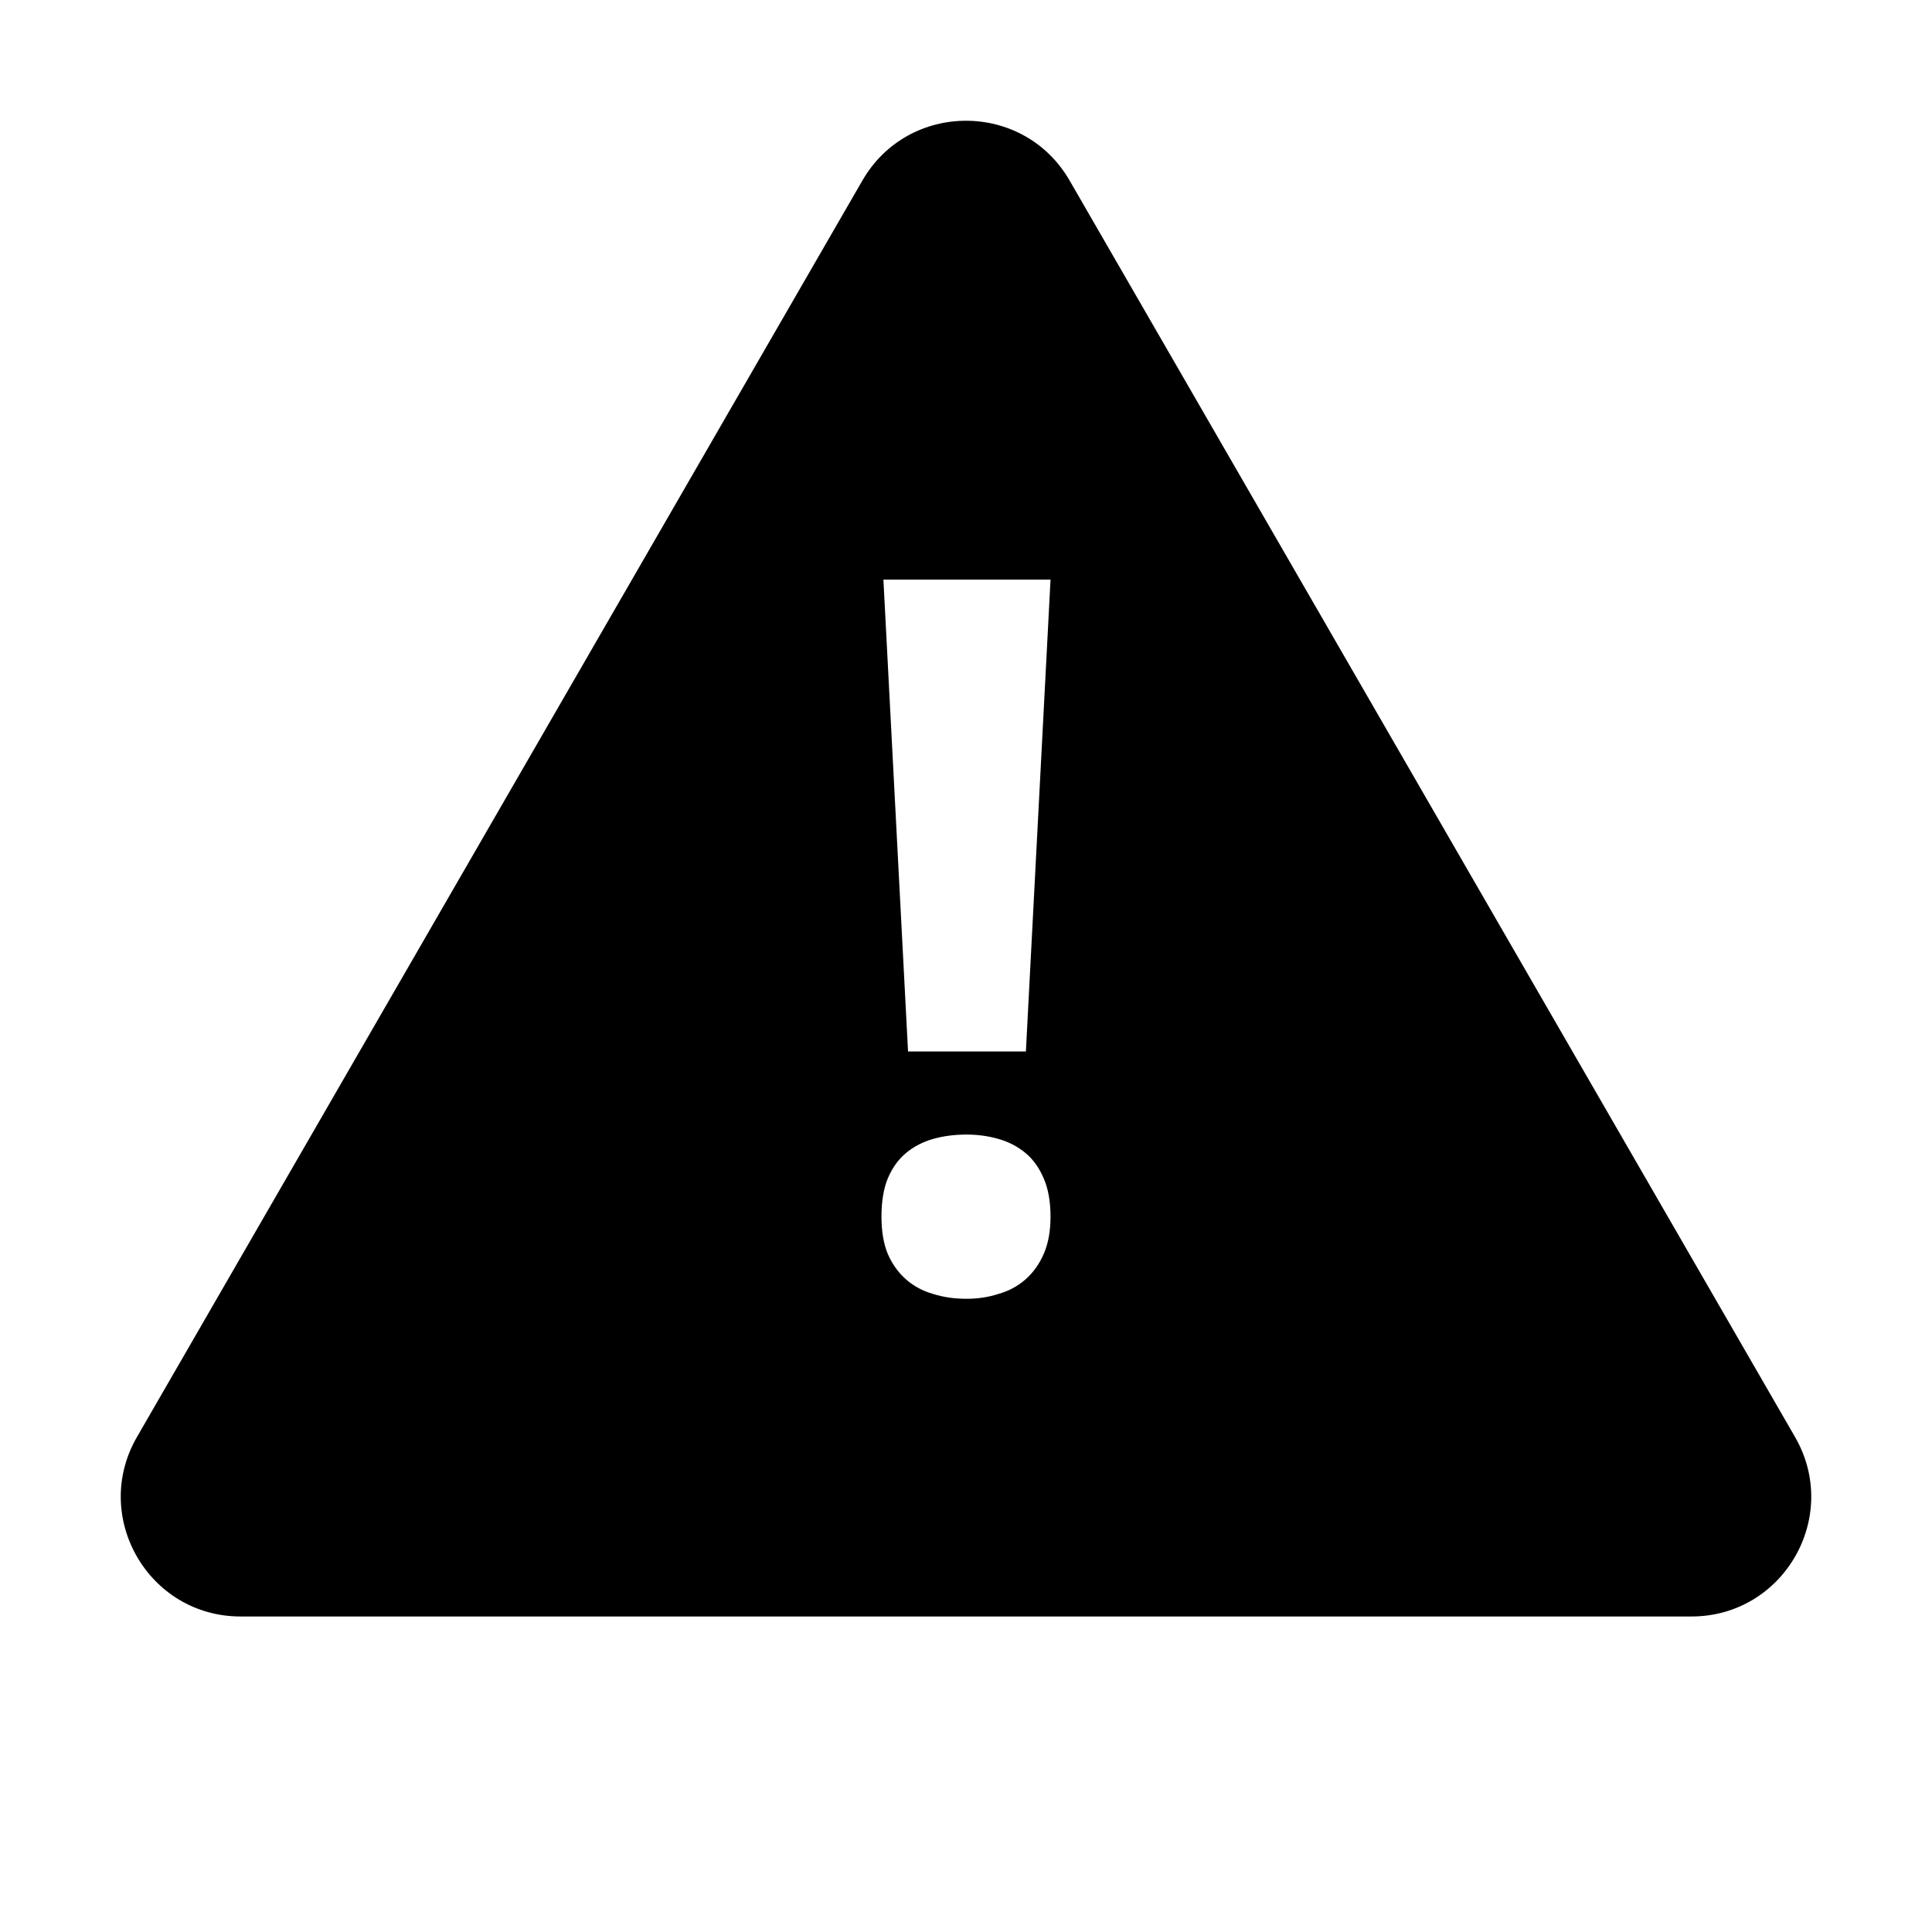 <svg preserveAspectRatio="xMidYMin meet" viewBox="0 0 16 16" fill="none" xmlns="http://www.w3.org/2000/svg">
<path fill-rule="evenodd" clip-rule="evenodd" d="M8.858 1.495C8.477 0.835 7.523 0.835 7.142 1.495L1.134 11.901C0.753 12.562 1.23 13.387 1.992 13.387H14.008C14.77 13.387 15.247 12.562 14.866 11.901L8.858 1.495ZM7.52 8.708H8.496L8.7 4.8H7.316L7.52 8.708ZM7.352 9.76C7.317 9.845 7.3 9.951 7.3 10.076C7.3 10.196 7.317 10.299 7.352 10.384C7.389 10.469 7.44 10.54 7.504 10.596C7.568 10.652 7.643 10.692 7.728 10.716C7.813 10.743 7.905 10.756 8.004 10.756C8.097 10.756 8.185 10.743 8.268 10.716C8.353 10.692 8.428 10.652 8.492 10.596C8.556 10.54 8.607 10.469 8.644 10.384C8.681 10.299 8.7 10.196 8.7 10.076C8.7 9.951 8.681 9.845 8.644 9.76C8.607 9.672 8.556 9.601 8.492 9.548C8.428 9.495 8.353 9.456 8.268 9.432C8.185 9.408 8.097 9.396 8.004 9.396C7.905 9.396 7.813 9.408 7.728 9.432C7.643 9.456 7.568 9.495 7.504 9.548C7.44 9.601 7.389 9.672 7.352 9.76Z" fill="currentColor"/>
</svg>
